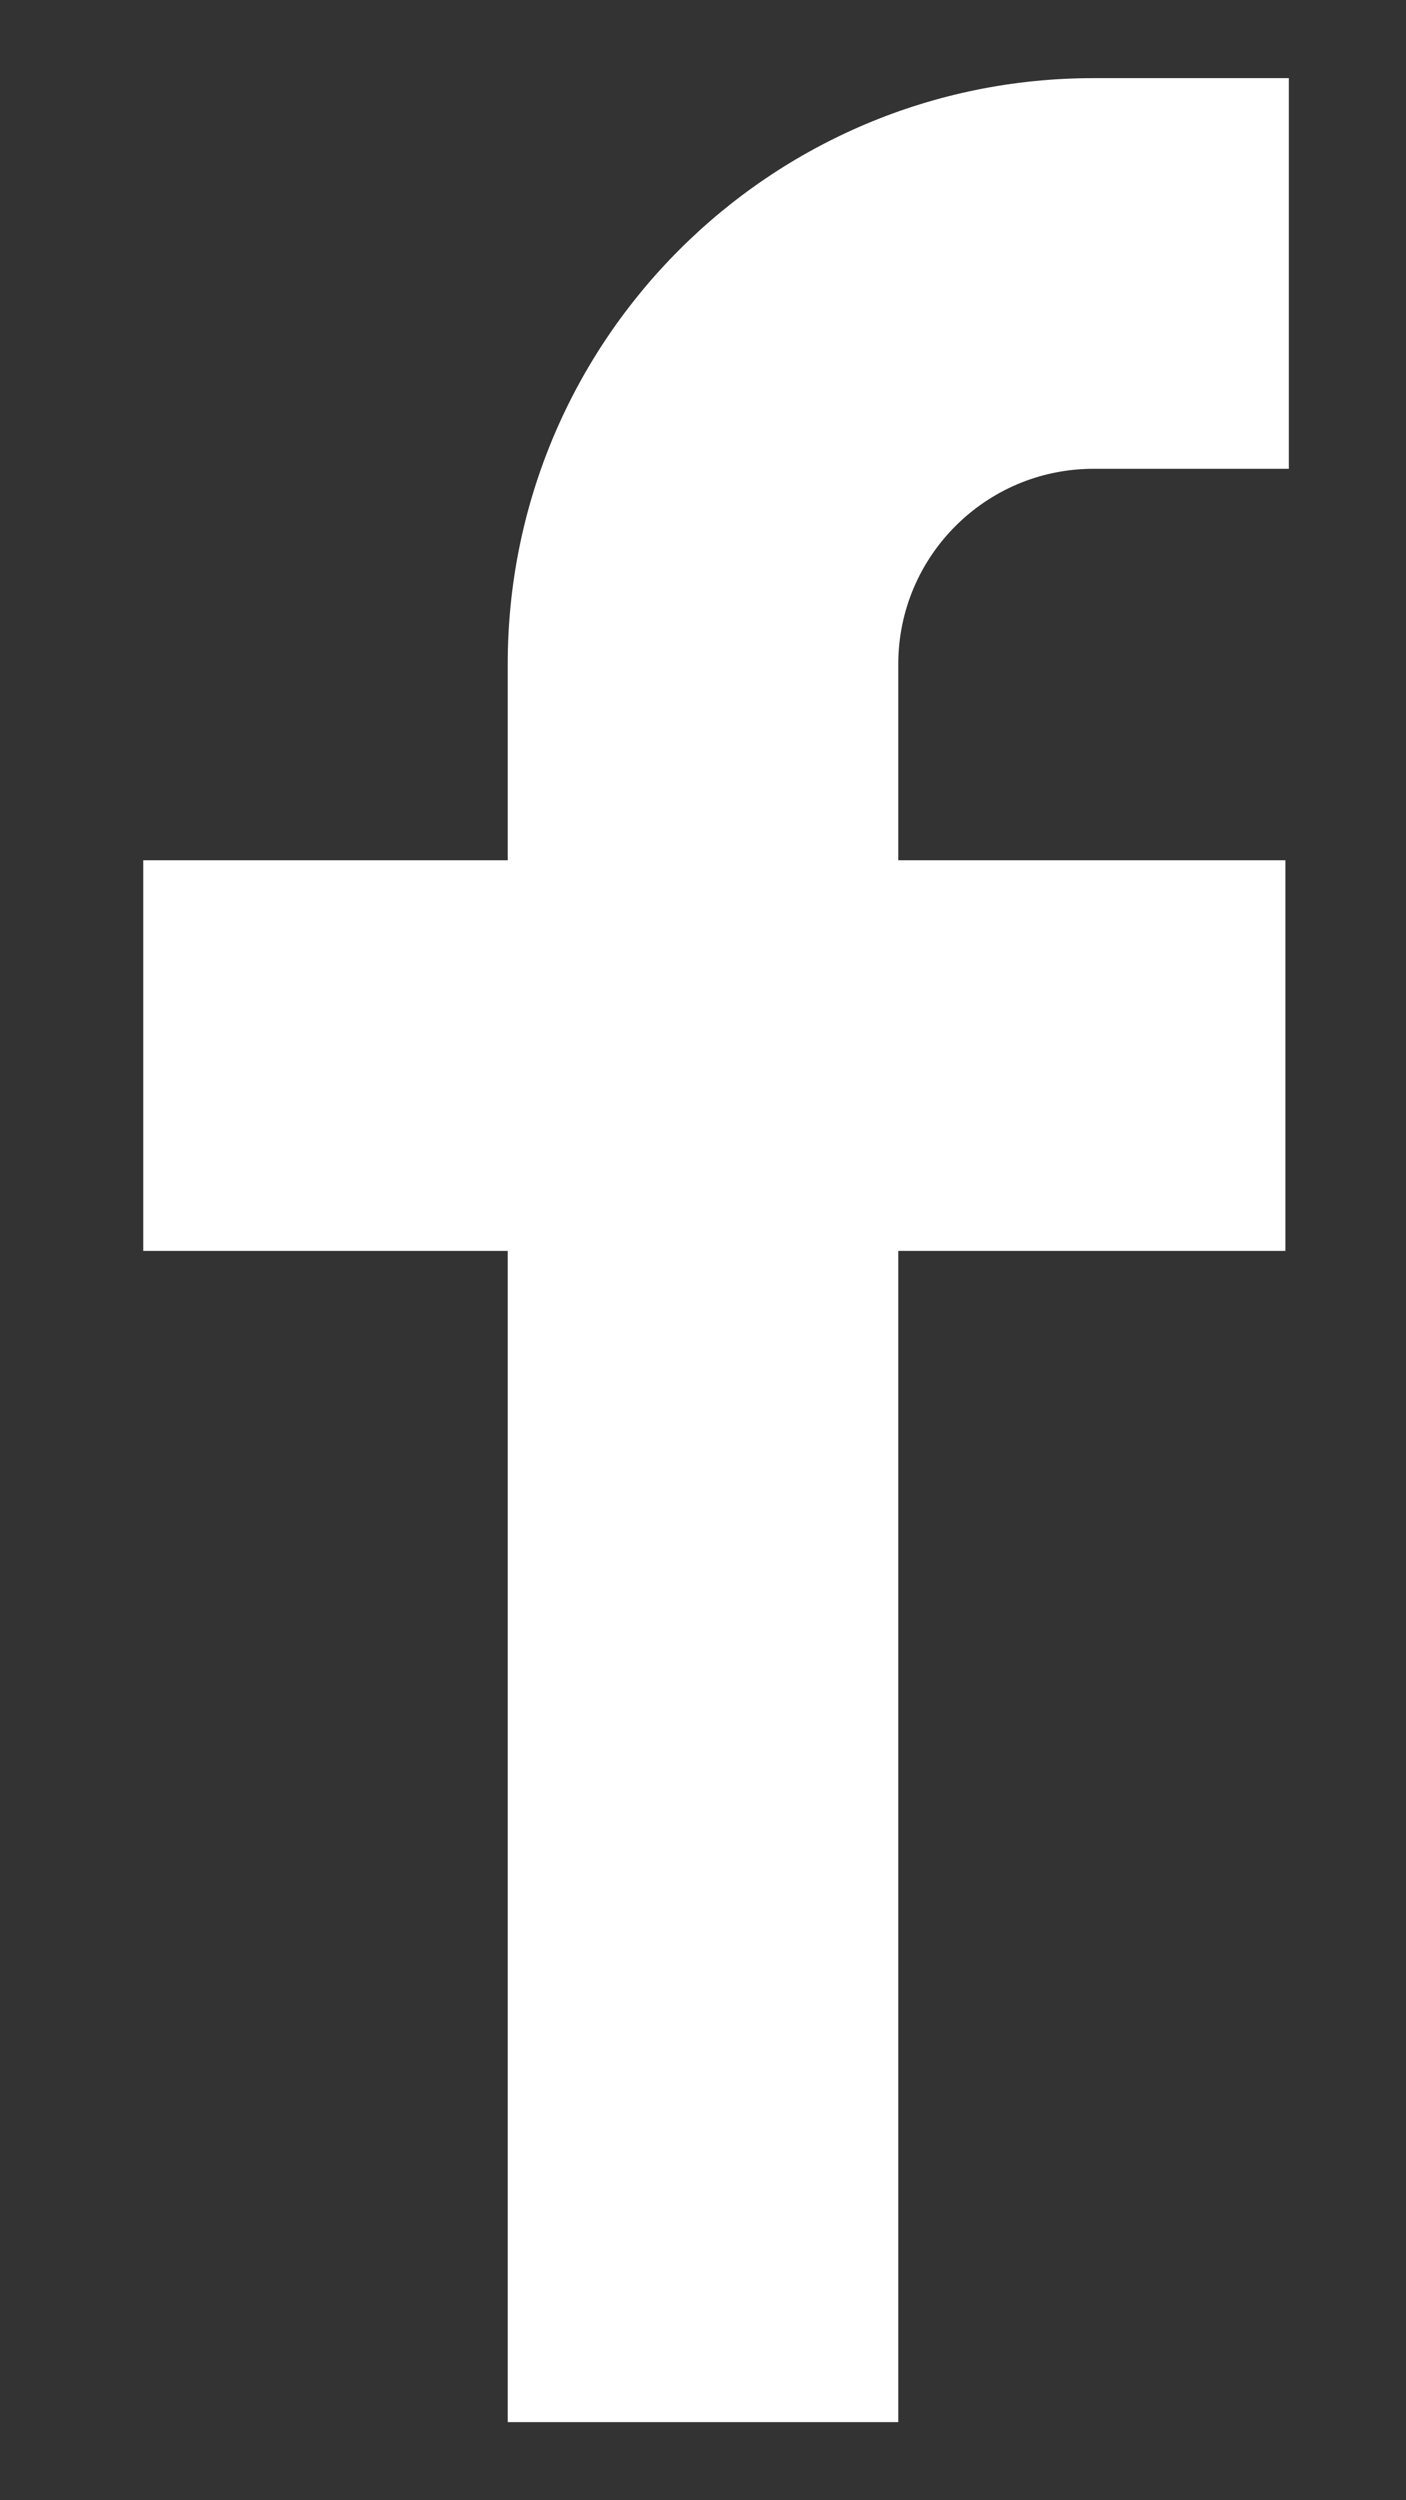 <svg width="9" height="16" viewBox="0 0 9 16" fill="none" xmlns="http://www.w3.org/2000/svg">
<rect x="0" y="0" width="9" height="16" fill="#333333" stroke="none"/>
<path fill-rule="evenodd" clip-rule="evenodd" d="M3.25 8.005H0.917V5.505H3.25V4.25C3.25 2.179 4.929 0.5 7 0.5H8.25V3H7C6.31 3 5.75 3.56 5.75 4.25V5.505H8.228V8.005H5.75V15.5H3.25V8.005Z" fill="white"/>
</svg>
